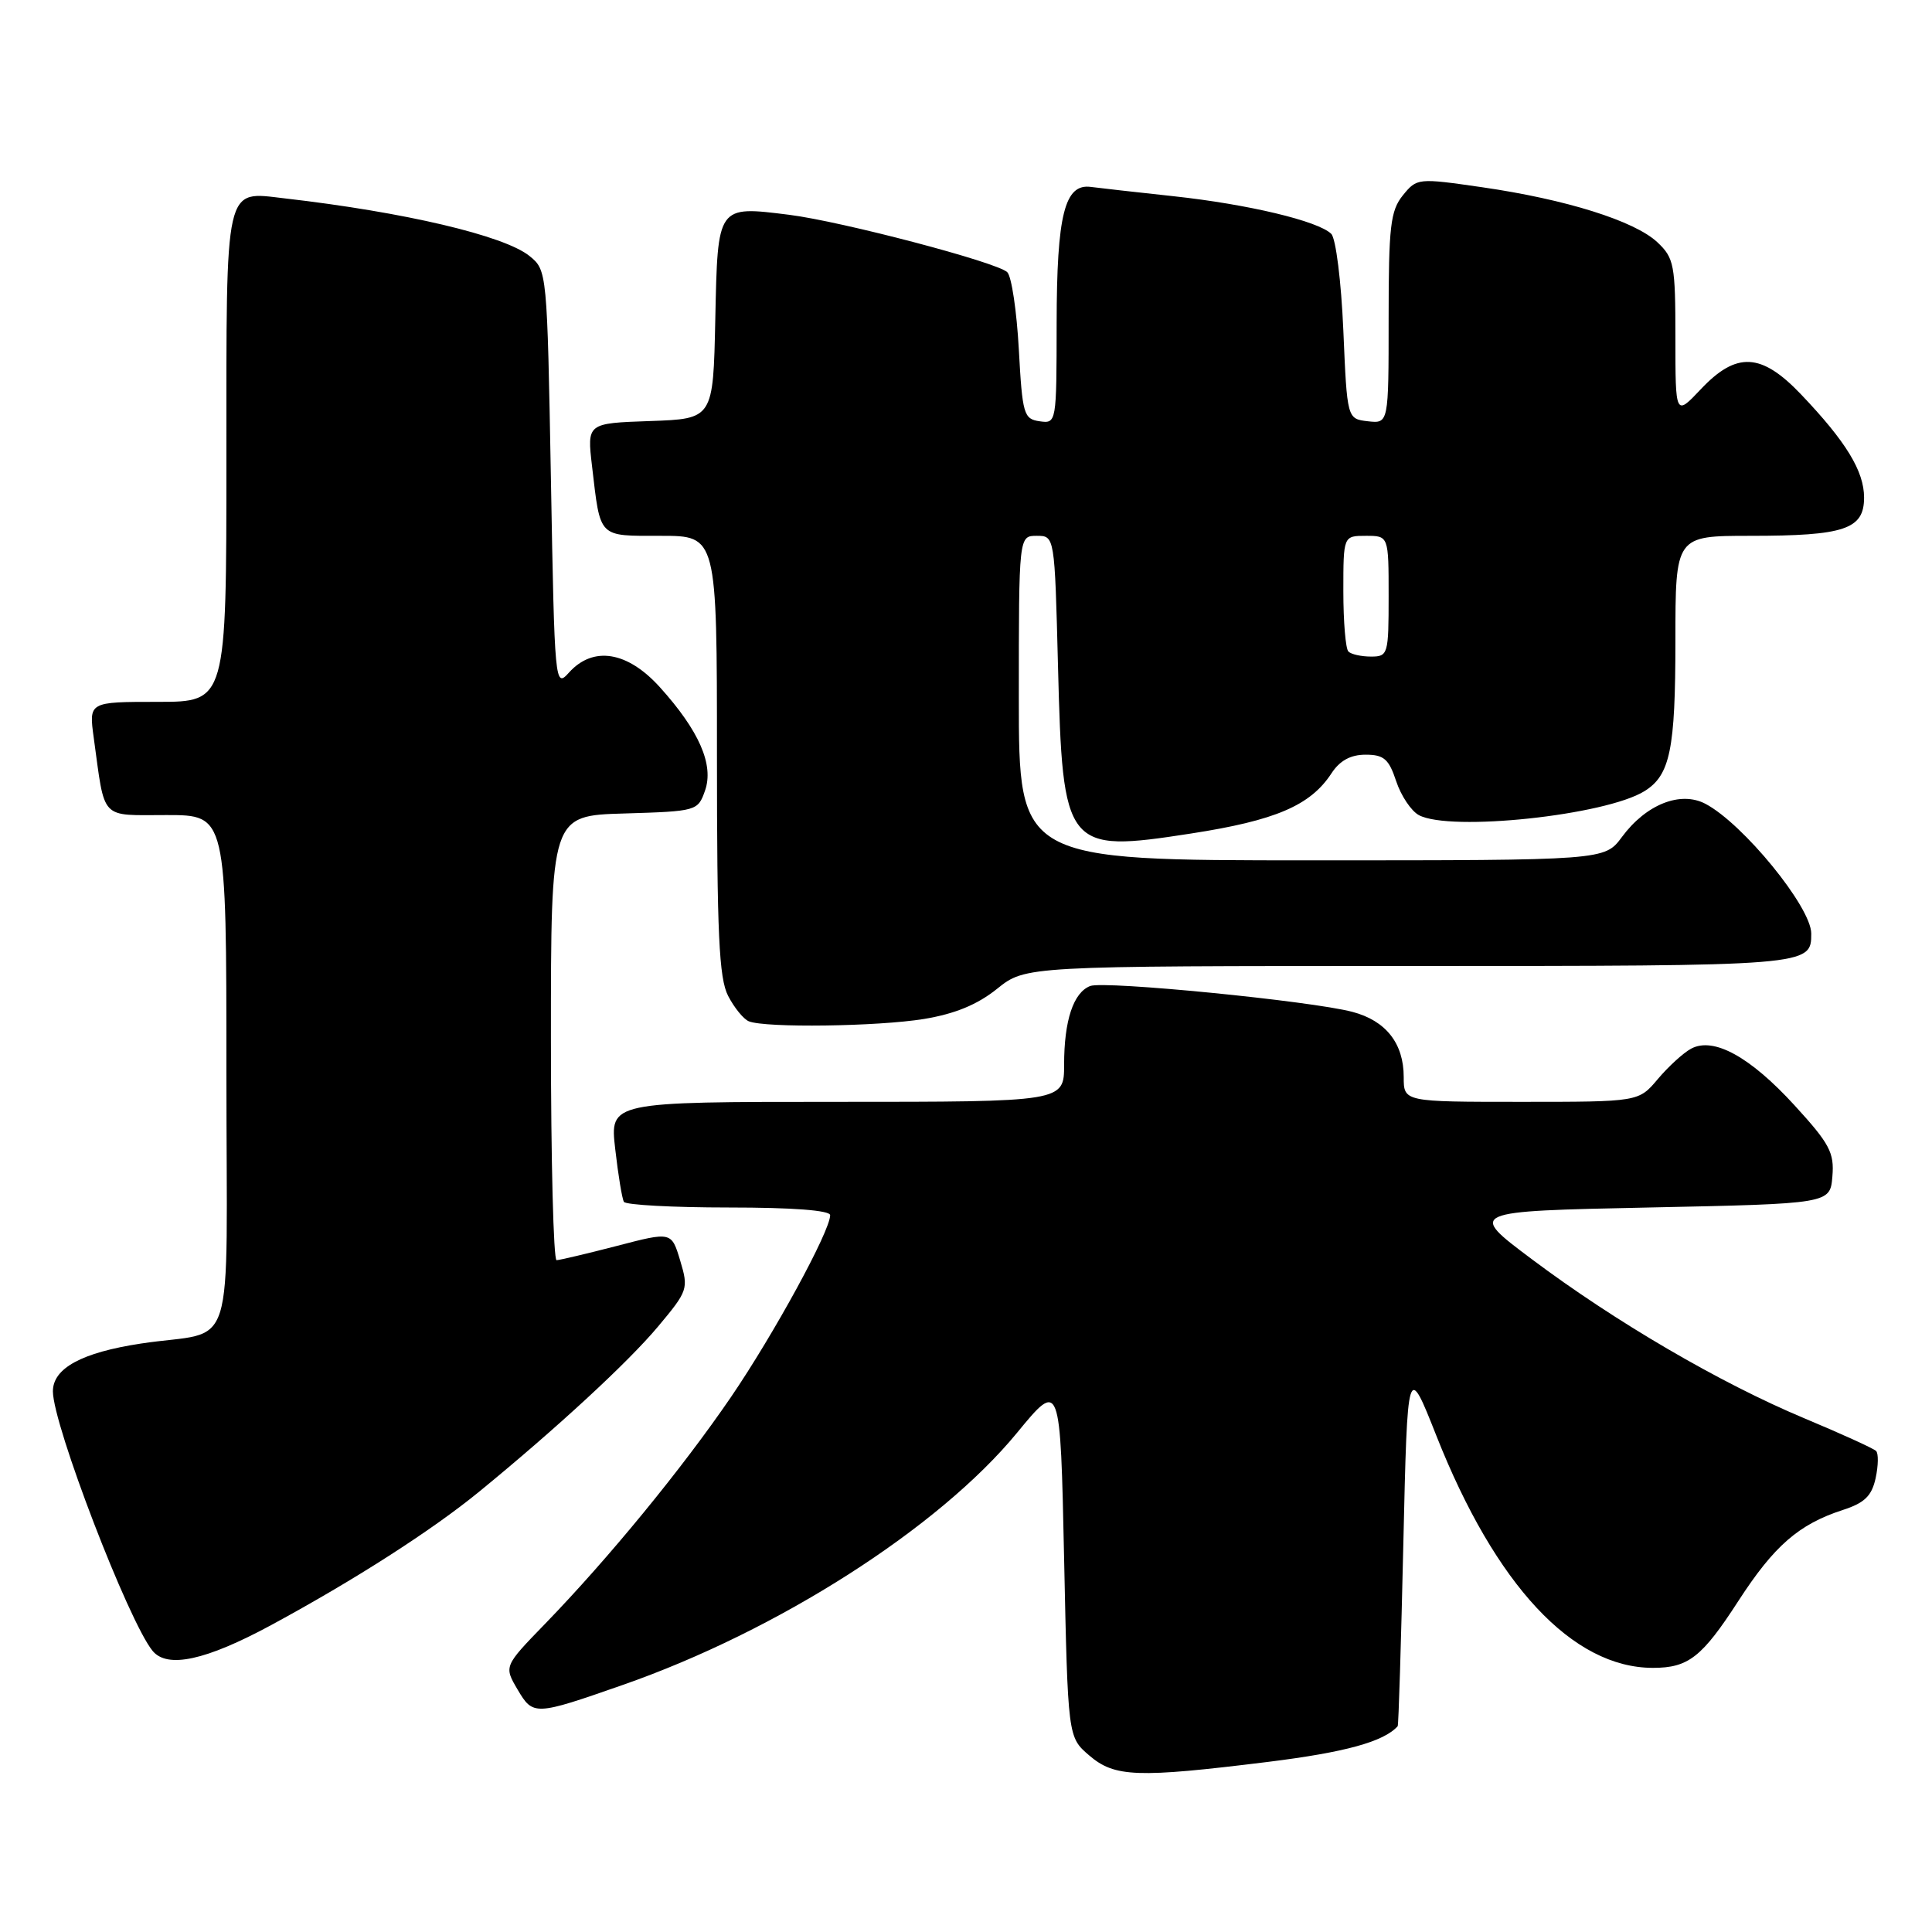 <?xml version="1.0" encoding="UTF-8" standalone="no"?>
<!DOCTYPE svg PUBLIC "-//W3C//DTD SVG 1.1//EN" "http://www.w3.org/Graphics/SVG/1.1/DTD/svg11.dtd" >
<svg xmlns="http://www.w3.org/2000/svg" xmlns:xlink="http://www.w3.org/1999/xlink" version="1.1" viewBox="0 0 256 256">
 <g >
 <path fill="currentColor"
d=" M 168.02 233.46 C 178.24 232.19 183.35 230.79 185.20 228.73 C 185.32 228.60 185.65 217.72 185.95 204.54 C 186.50 180.57 186.50 180.57 190.33 190.25 C 198.16 210.05 208.38 221.00 219.03 221.00 C 223.72 221.00 225.52 219.59 230.34 212.14 C 235.08 204.82 238.34 201.98 244.18 200.08 C 247.06 199.15 248.01 198.23 248.53 195.87 C 248.89 194.21 248.92 192.59 248.59 192.26 C 248.26 191.93 243.96 189.97 239.03 187.91 C 227.91 183.25 214.06 175.16 202.96 166.84 C 194.50 160.50 194.50 160.50 218.50 160.00 C 242.50 159.50 242.50 159.50 242.80 155.89 C 243.07 152.73 242.43 151.54 237.81 146.49 C 231.91 140.03 227.06 137.36 224.09 138.95 C 223.06 139.50 221.07 141.32 219.67 142.98 C 217.13 146.00 217.13 146.00 201.56 146.00 C 186.00 146.00 186.00 146.00 186.00 142.72 C 186.00 138.25 183.64 135.25 179.21 134.08 C 173.75 132.63 146.34 129.93 144.46 130.65 C 142.23 131.51 141.00 135.22 141.00 141.07 C 141.00 146.00 141.00 146.00 110.90 146.00 C 80.80 146.00 80.80 146.00 81.52 152.25 C 81.91 155.69 82.43 158.84 82.67 159.25 C 82.92 159.66 89.17 160.00 96.56 160.00 C 105.07 160.00 110.00 160.38 110.00 161.02 C 110.00 163.13 102.54 176.79 96.85 185.13 C 90.34 194.65 80.64 206.48 72.24 215.15 C 66.77 220.79 66.77 220.79 68.58 223.87 C 70.64 227.35 70.83 227.35 82.50 223.27 C 103.03 216.11 124.40 202.45 134.74 189.88 C 140.50 182.87 140.50 182.87 141.00 206.52 C 141.50 230.18 141.50 230.18 144.31 232.59 C 147.69 235.50 150.64 235.61 168.02 233.46 Z  M 35.90 215.35 C 46.99 209.35 57.21 202.79 63.50 197.65 C 73.75 189.26 83.20 180.54 87.18 175.79 C 91.16 171.04 91.25 170.77 90.13 167.04 C 88.98 163.20 88.98 163.20 81.74 165.09 C 77.76 166.12 74.16 166.97 73.75 166.98 C 73.34 166.99 73.00 153.74 73.00 137.54 C 73.00 108.07 73.00 108.07 82.73 107.79 C 92.33 107.50 92.47 107.46 93.42 104.76 C 94.62 101.34 92.64 96.82 87.42 91.04 C 83.13 86.30 78.60 85.57 75.40 89.11 C 73.53 91.19 73.49 90.84 73.00 63.52 C 72.50 35.95 72.49 35.81 70.16 33.92 C 66.82 31.22 53.61 28.11 37.76 26.29 C 29.67 25.36 30.00 23.89 30.00 60.62 C 30.00 93.00 30.00 93.00 20.89 93.00 C 11.77 93.00 11.77 93.00 12.42 97.75 C 13.95 108.84 13.15 108.00 22.08 108.00 C 30.00 108.00 30.00 108.00 30.00 141.98 C 30.00 180.91 31.52 176.07 18.66 178.03 C 10.83 179.22 7.00 181.30 7.01 184.37 C 7.02 188.82 17.04 214.88 20.22 218.75 C 22.17 221.12 27.27 220.01 35.90 215.35 Z  M 122.43 135.02 C 126.54 134.34 129.51 133.12 132.12 131.02 C 135.88 128.00 135.88 128.00 186.74 128.00 C 239.93 128.00 240.00 127.99 240.00 123.70 C 240.00 120.20 230.97 109.14 225.98 106.51 C 222.67 104.77 218.11 106.58 214.91 110.91 C 212.62 114.00 212.62 114.00 173.81 114.00 C 135.00 114.00 135.00 114.00 135.00 92.50 C 135.00 71.00 135.00 71.00 137.37 71.00 C 139.75 71.00 139.75 71.00 140.19 88.25 C 140.81 112.56 141.18 113.02 157.79 110.45 C 169.00 108.72 173.63 106.74 176.42 102.48 C 177.53 100.78 178.96 100.00 180.95 100.00 C 183.37 100.00 184.03 100.57 185.00 103.51 C 185.64 105.44 186.99 107.46 188.01 108.01 C 192.17 110.23 212.77 108.04 217.92 104.82 C 221.30 102.71 222.00 99.31 222.00 84.95 C 222.00 71.00 222.00 71.00 231.93 71.00 C 244.42 71.00 247.00 70.13 247.00 65.93 C 247.00 62.43 244.61 58.51 238.64 52.25 C 233.38 46.73 230.09 46.57 225.37 51.57 C 222.00 55.14 222.00 55.14 222.00 44.75 C 222.00 35.08 221.83 34.19 219.61 32.10 C 216.60 29.27 207.51 26.42 196.39 24.81 C 187.87 23.58 187.75 23.59 185.88 25.89 C 184.24 27.93 184.00 30.00 184.00 42.18 C 184.00 56.13 184.00 56.13 181.25 55.82 C 178.50 55.50 178.50 55.50 178.00 43.80 C 177.72 37.30 177.01 31.60 176.40 30.99 C 174.69 29.29 165.39 27.07 155.50 26.00 C 150.55 25.47 145.63 24.91 144.56 24.77 C 141.07 24.29 140.03 28.43 140.01 42.82 C 140.00 56.06 139.99 56.14 137.75 55.82 C 135.65 55.52 135.47 54.90 135.00 46.30 C 134.72 41.23 134.04 36.63 133.47 36.07 C 132.16 34.76 111.55 29.34 104.56 28.46 C 95.01 27.27 95.10 27.15 94.78 42.31 C 94.50 55.50 94.50 55.50 86.14 55.79 C 77.78 56.08 77.78 56.08 78.45 61.79 C 79.58 71.39 79.19 71.00 87.57 71.00 C 95.00 71.00 95.00 71.00 95.00 100.05 C 95.00 123.73 95.27 129.63 96.48 131.96 C 97.29 133.53 98.53 135.05 99.23 135.33 C 101.45 136.22 116.28 136.02 122.43 135.02 Z  M 178.67 86.33 C 178.30 85.97 178.00 82.37 178.00 78.33 C 178.00 71.00 178.00 71.00 181.00 71.00 C 184.00 71.00 184.00 71.00 184.00 79.00 C 184.00 86.71 183.92 87.00 181.67 87.00 C 180.38 87.00 179.03 86.70 178.67 86.33 Z "/>
</g>
</svg>